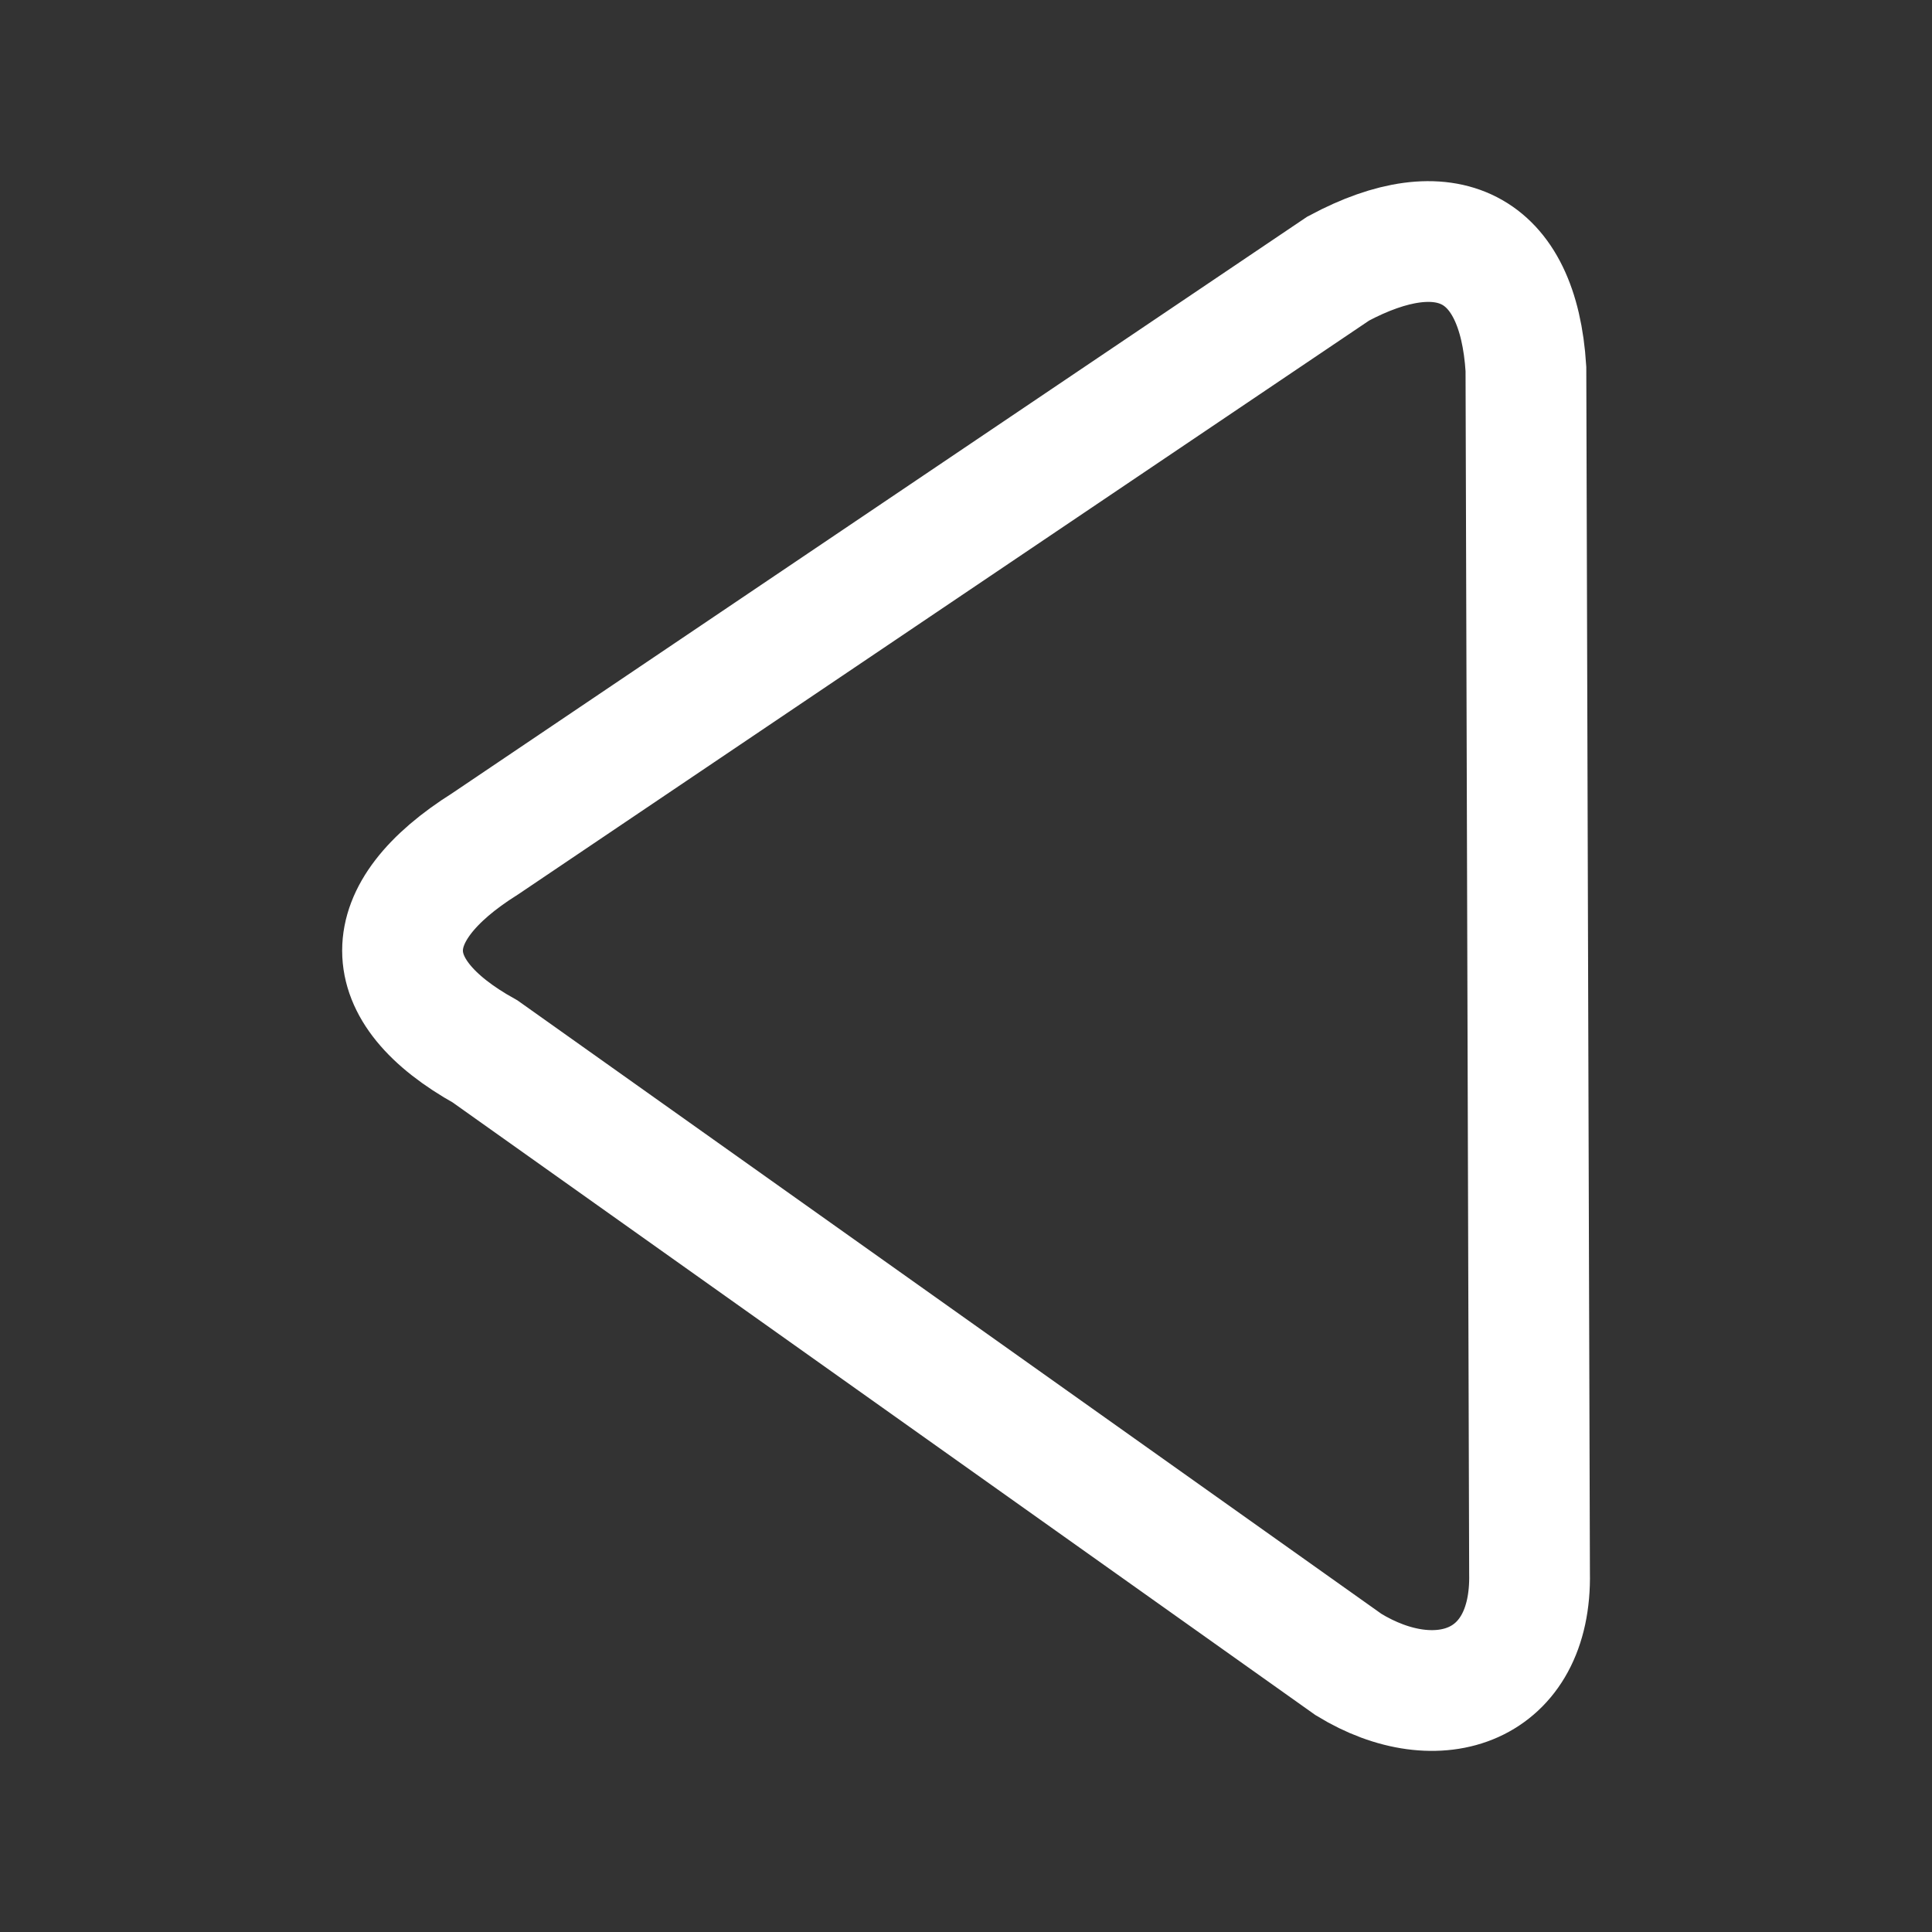 <svg width="16" height="16" viewBox="0 0 16 16" fill="none" xmlns="http://www.w3.org/2000/svg">
<rect x="0" y="0" width="16" height="16" fill="#333333" stroke="none"/>
<path d="M4.018 8.708C3.107 8.201 3.104 7.562 4.018 6.988L11.083 2.224C11.97 1.75 12.573 2.03 12.637 3.055L12.667 13.027C12.687 13.971 11.909 14.238 11.168 13.785L4.018 8.708Z" stroke="white"/>
</svg>
